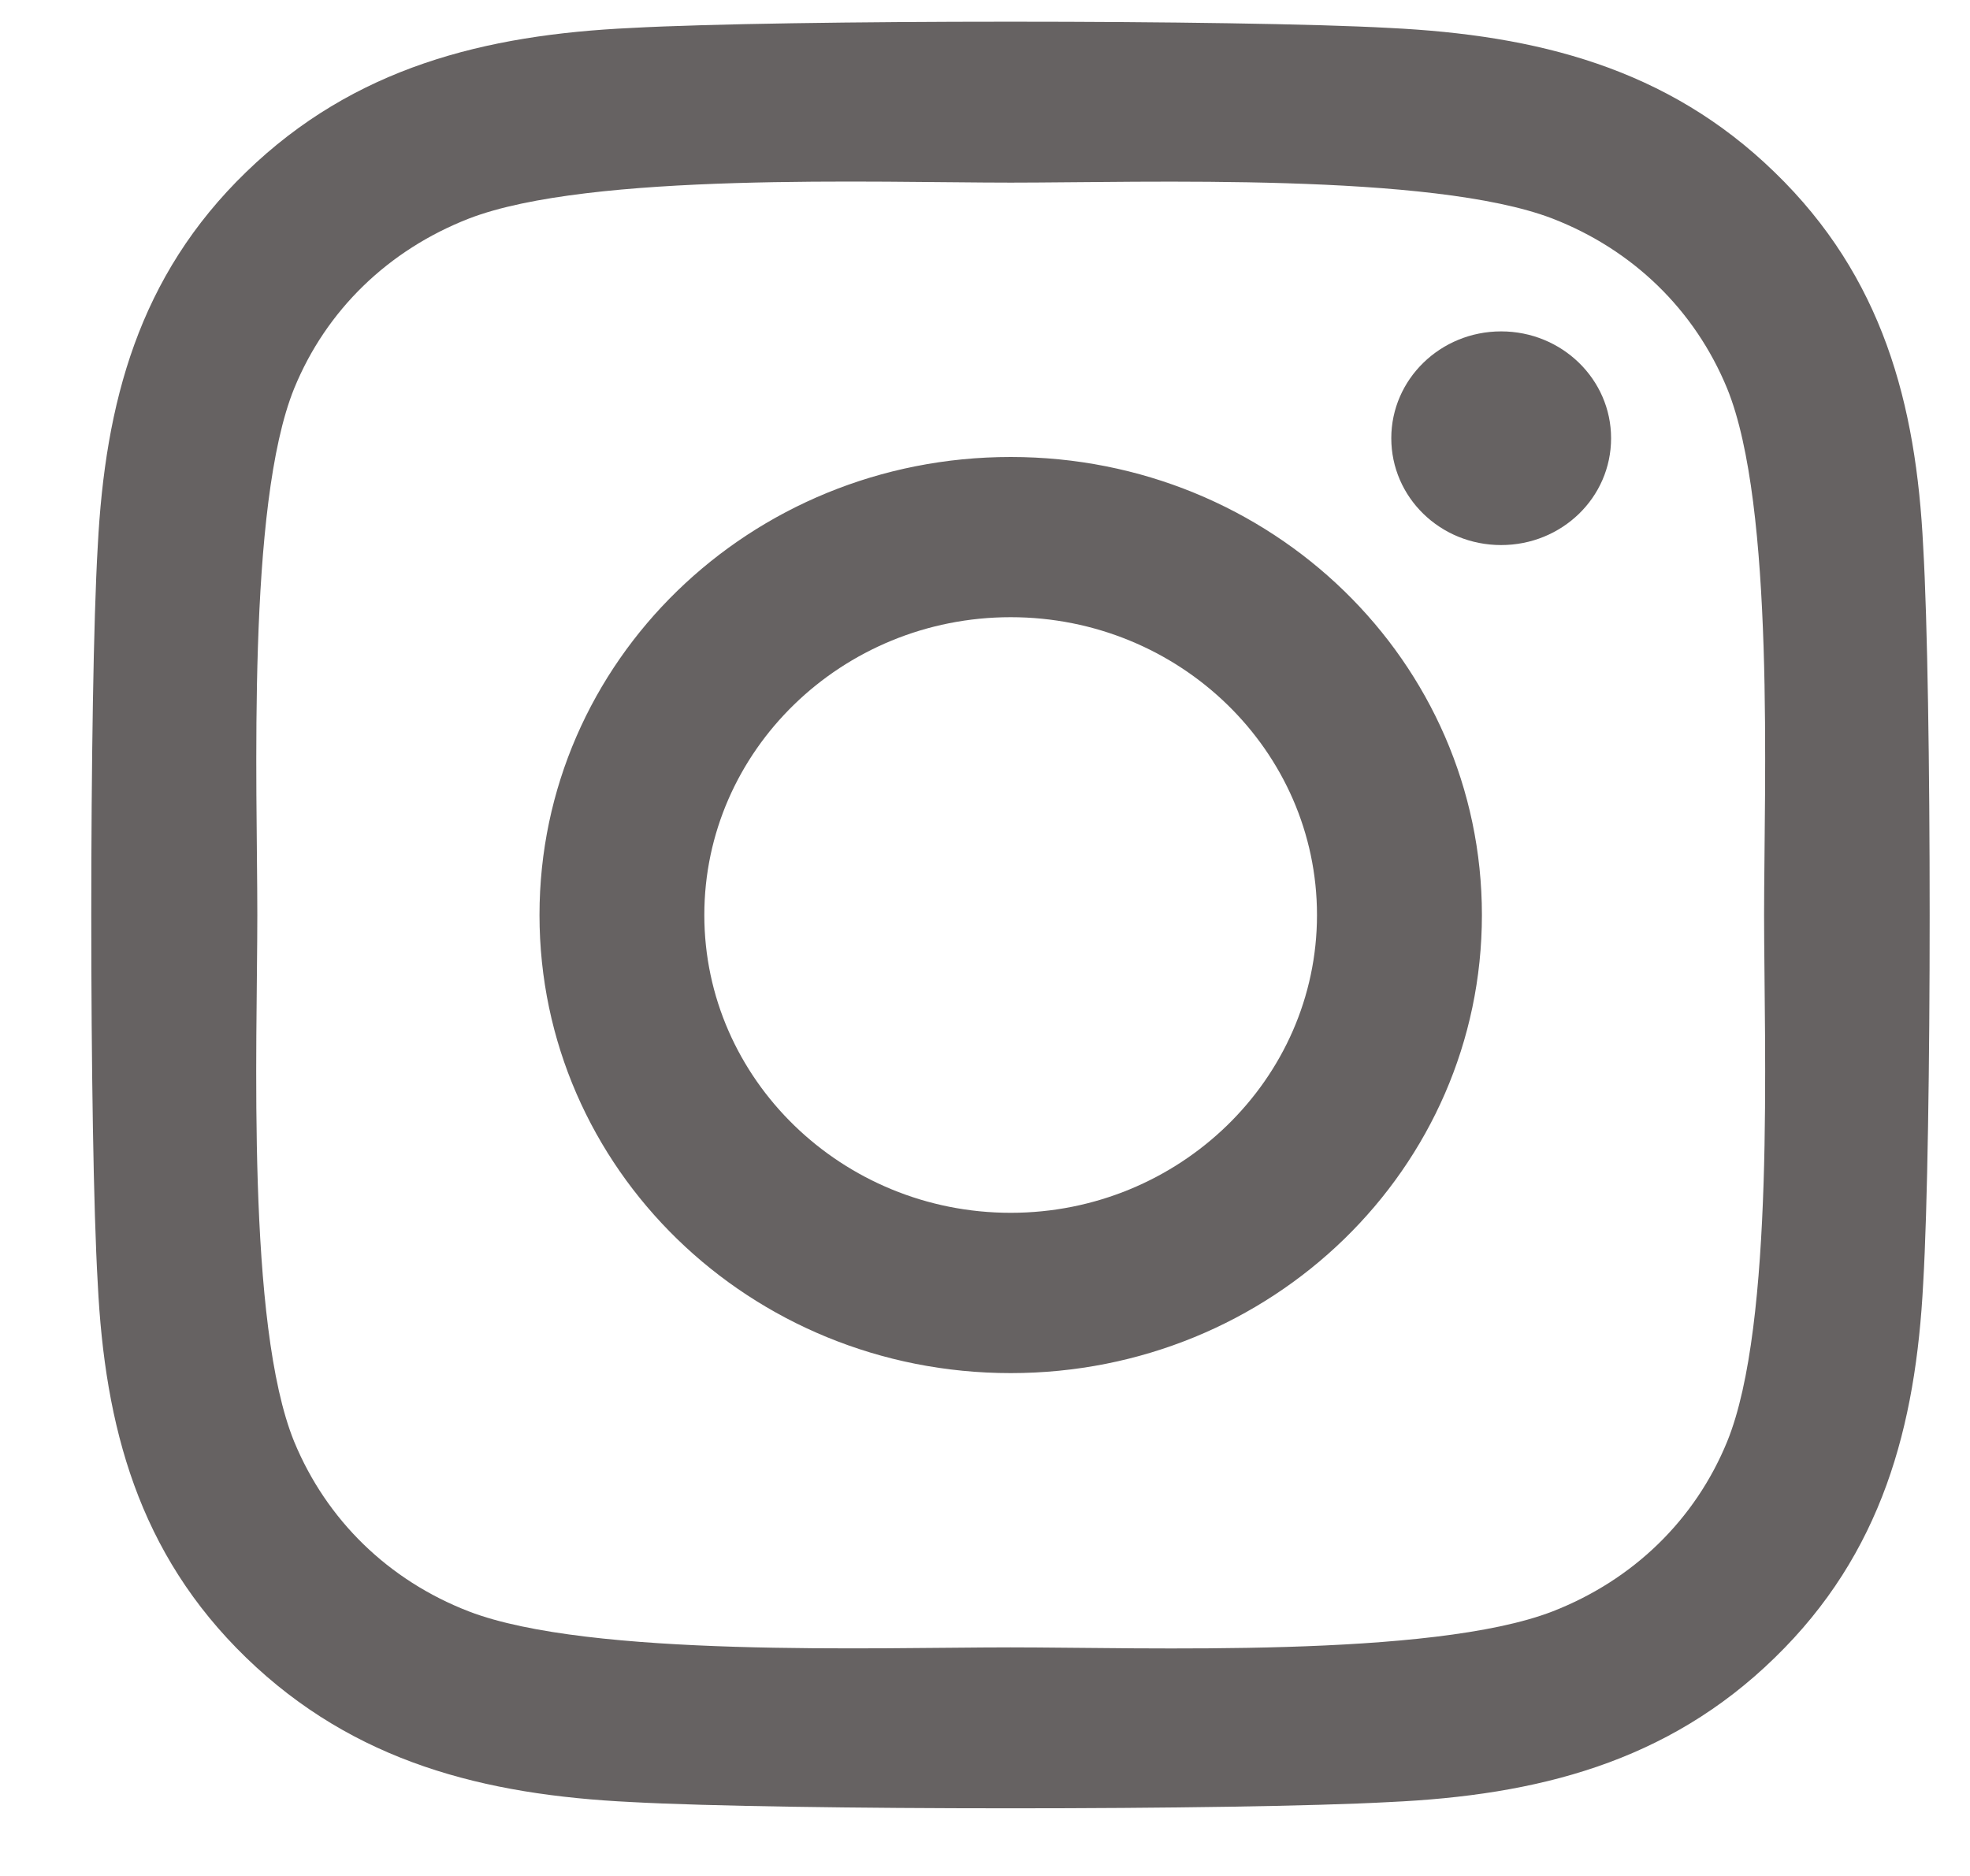<svg width="21" height="20" viewBox="0 0 21 20" fill="none" xmlns="http://www.w3.org/2000/svg">
<path d="M10.774 4.872C7.993 4.872 5.751 7.052 5.751 9.755C5.751 12.458 7.993 14.639 10.774 14.639C13.554 14.639 15.797 12.458 15.797 9.755C15.797 7.052 13.554 4.872 10.774 4.872ZM10.774 12.93C8.977 12.93 7.508 11.506 7.508 9.755C7.508 8.004 8.973 6.58 10.774 6.58C12.575 6.58 14.039 8.004 14.039 9.755C14.039 11.506 12.57 12.93 10.774 12.93ZM17.174 4.672C17.174 5.305 16.649 5.811 16.002 5.811C15.351 5.811 14.831 5.301 14.831 4.672C14.831 4.043 15.355 3.533 16.002 3.533C16.649 3.533 17.174 4.043 17.174 4.672ZM20.501 5.828C20.426 4.302 20.068 2.951 18.918 1.837C17.773 0.723 16.383 0.375 14.813 0.298C13.196 0.209 8.347 0.209 6.73 0.298C5.165 0.371 3.775 0.719 2.625 1.833C1.475 2.946 1.121 4.298 1.042 5.824C0.95 7.396 0.95 12.11 1.042 13.682C1.117 15.208 1.475 16.56 2.625 17.674C3.775 18.787 5.16 19.136 6.73 19.212C8.347 19.301 13.196 19.301 14.813 19.212C16.383 19.14 17.773 18.791 18.918 17.674C20.064 16.56 20.422 15.208 20.501 13.682C20.593 12.11 20.593 7.401 20.501 5.828ZM18.411 15.37C18.07 16.203 17.41 16.845 16.549 17.18C15.259 17.678 12.199 17.563 10.774 17.563C9.348 17.563 6.284 17.674 4.999 17.18C4.142 16.849 3.482 16.207 3.136 15.37C2.625 14.116 2.743 11.141 2.743 9.755C2.743 8.37 2.629 5.39 3.136 4.141C3.477 3.308 4.137 2.666 4.999 2.33C6.288 1.833 9.348 1.947 10.774 1.947C12.199 1.947 15.263 1.837 16.549 2.33C17.405 2.662 18.066 3.303 18.411 4.141C18.922 5.394 18.805 8.37 18.805 9.755C18.805 11.141 18.922 14.12 18.411 15.37Z" fill="#666262"/>
</svg>
